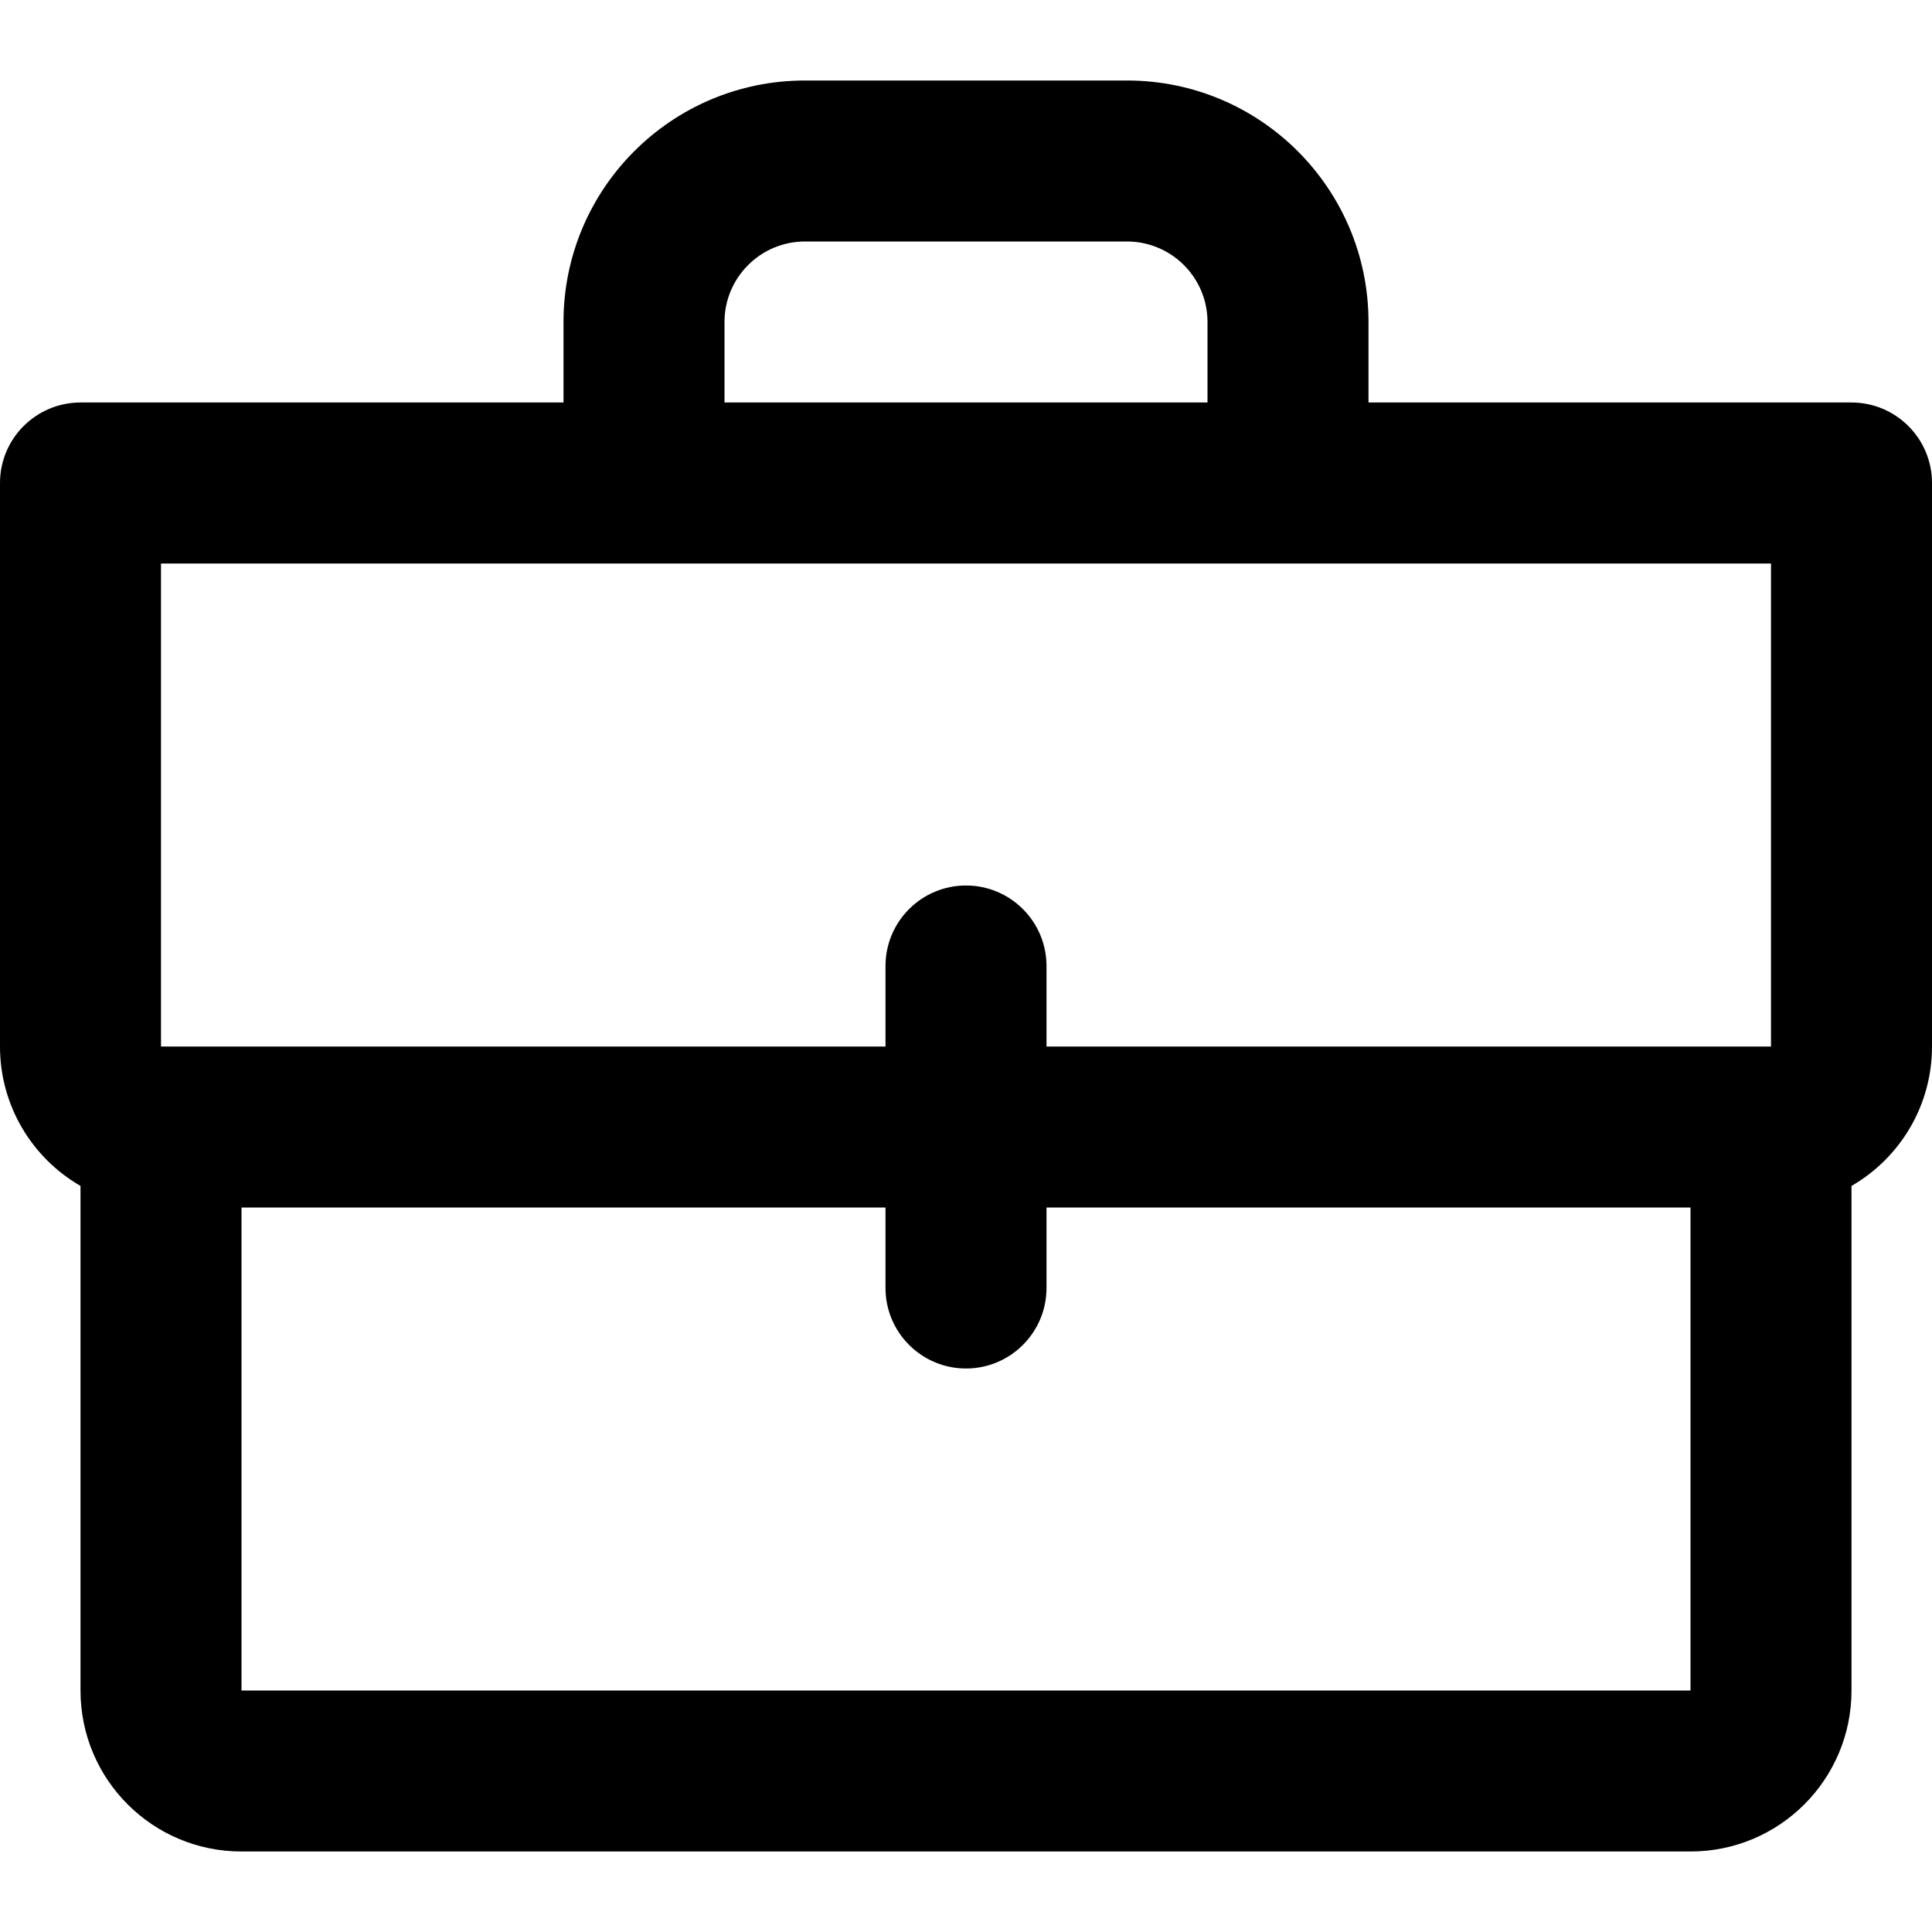 <svg id="Bag" width="24" height="24" viewBox="0 0 24 24" fill="none" xmlns="http://www.w3.org/2000/svg">
<path fill-rule="evenodd" clip-rule="evenodd" d="M14 3H10C9.448 3 9 3.448 9 4V5H15V4C15 3.448 14.552 3 14 3ZM7 4V5H1C0.448 5 0 5.448 0 6V13C0 13.74 0.402 14.387 1 14.732V21C1 22.105 1.895 23 3 23H21C22.105 23 23 22.105 23 21V14.732C23.598 14.387 24 13.74 24 13V6C24 5.448 23.552 5 23 5H17V4C17 2.343 15.657 1 14 1H10C8.343 1 7 2.343 7 4ZM7 7H17H22V13H13V12C13 11.448 12.552 11 12 11C11.448 11 11 11.448 11 12V13H2L2 7H7ZM11 15H3L3 21H21V15H13V16C13 16.552 12.552 17 12 17C11.448 17 11 16.552 11 16V15Z" fill="currentColor"/>
</svg>
